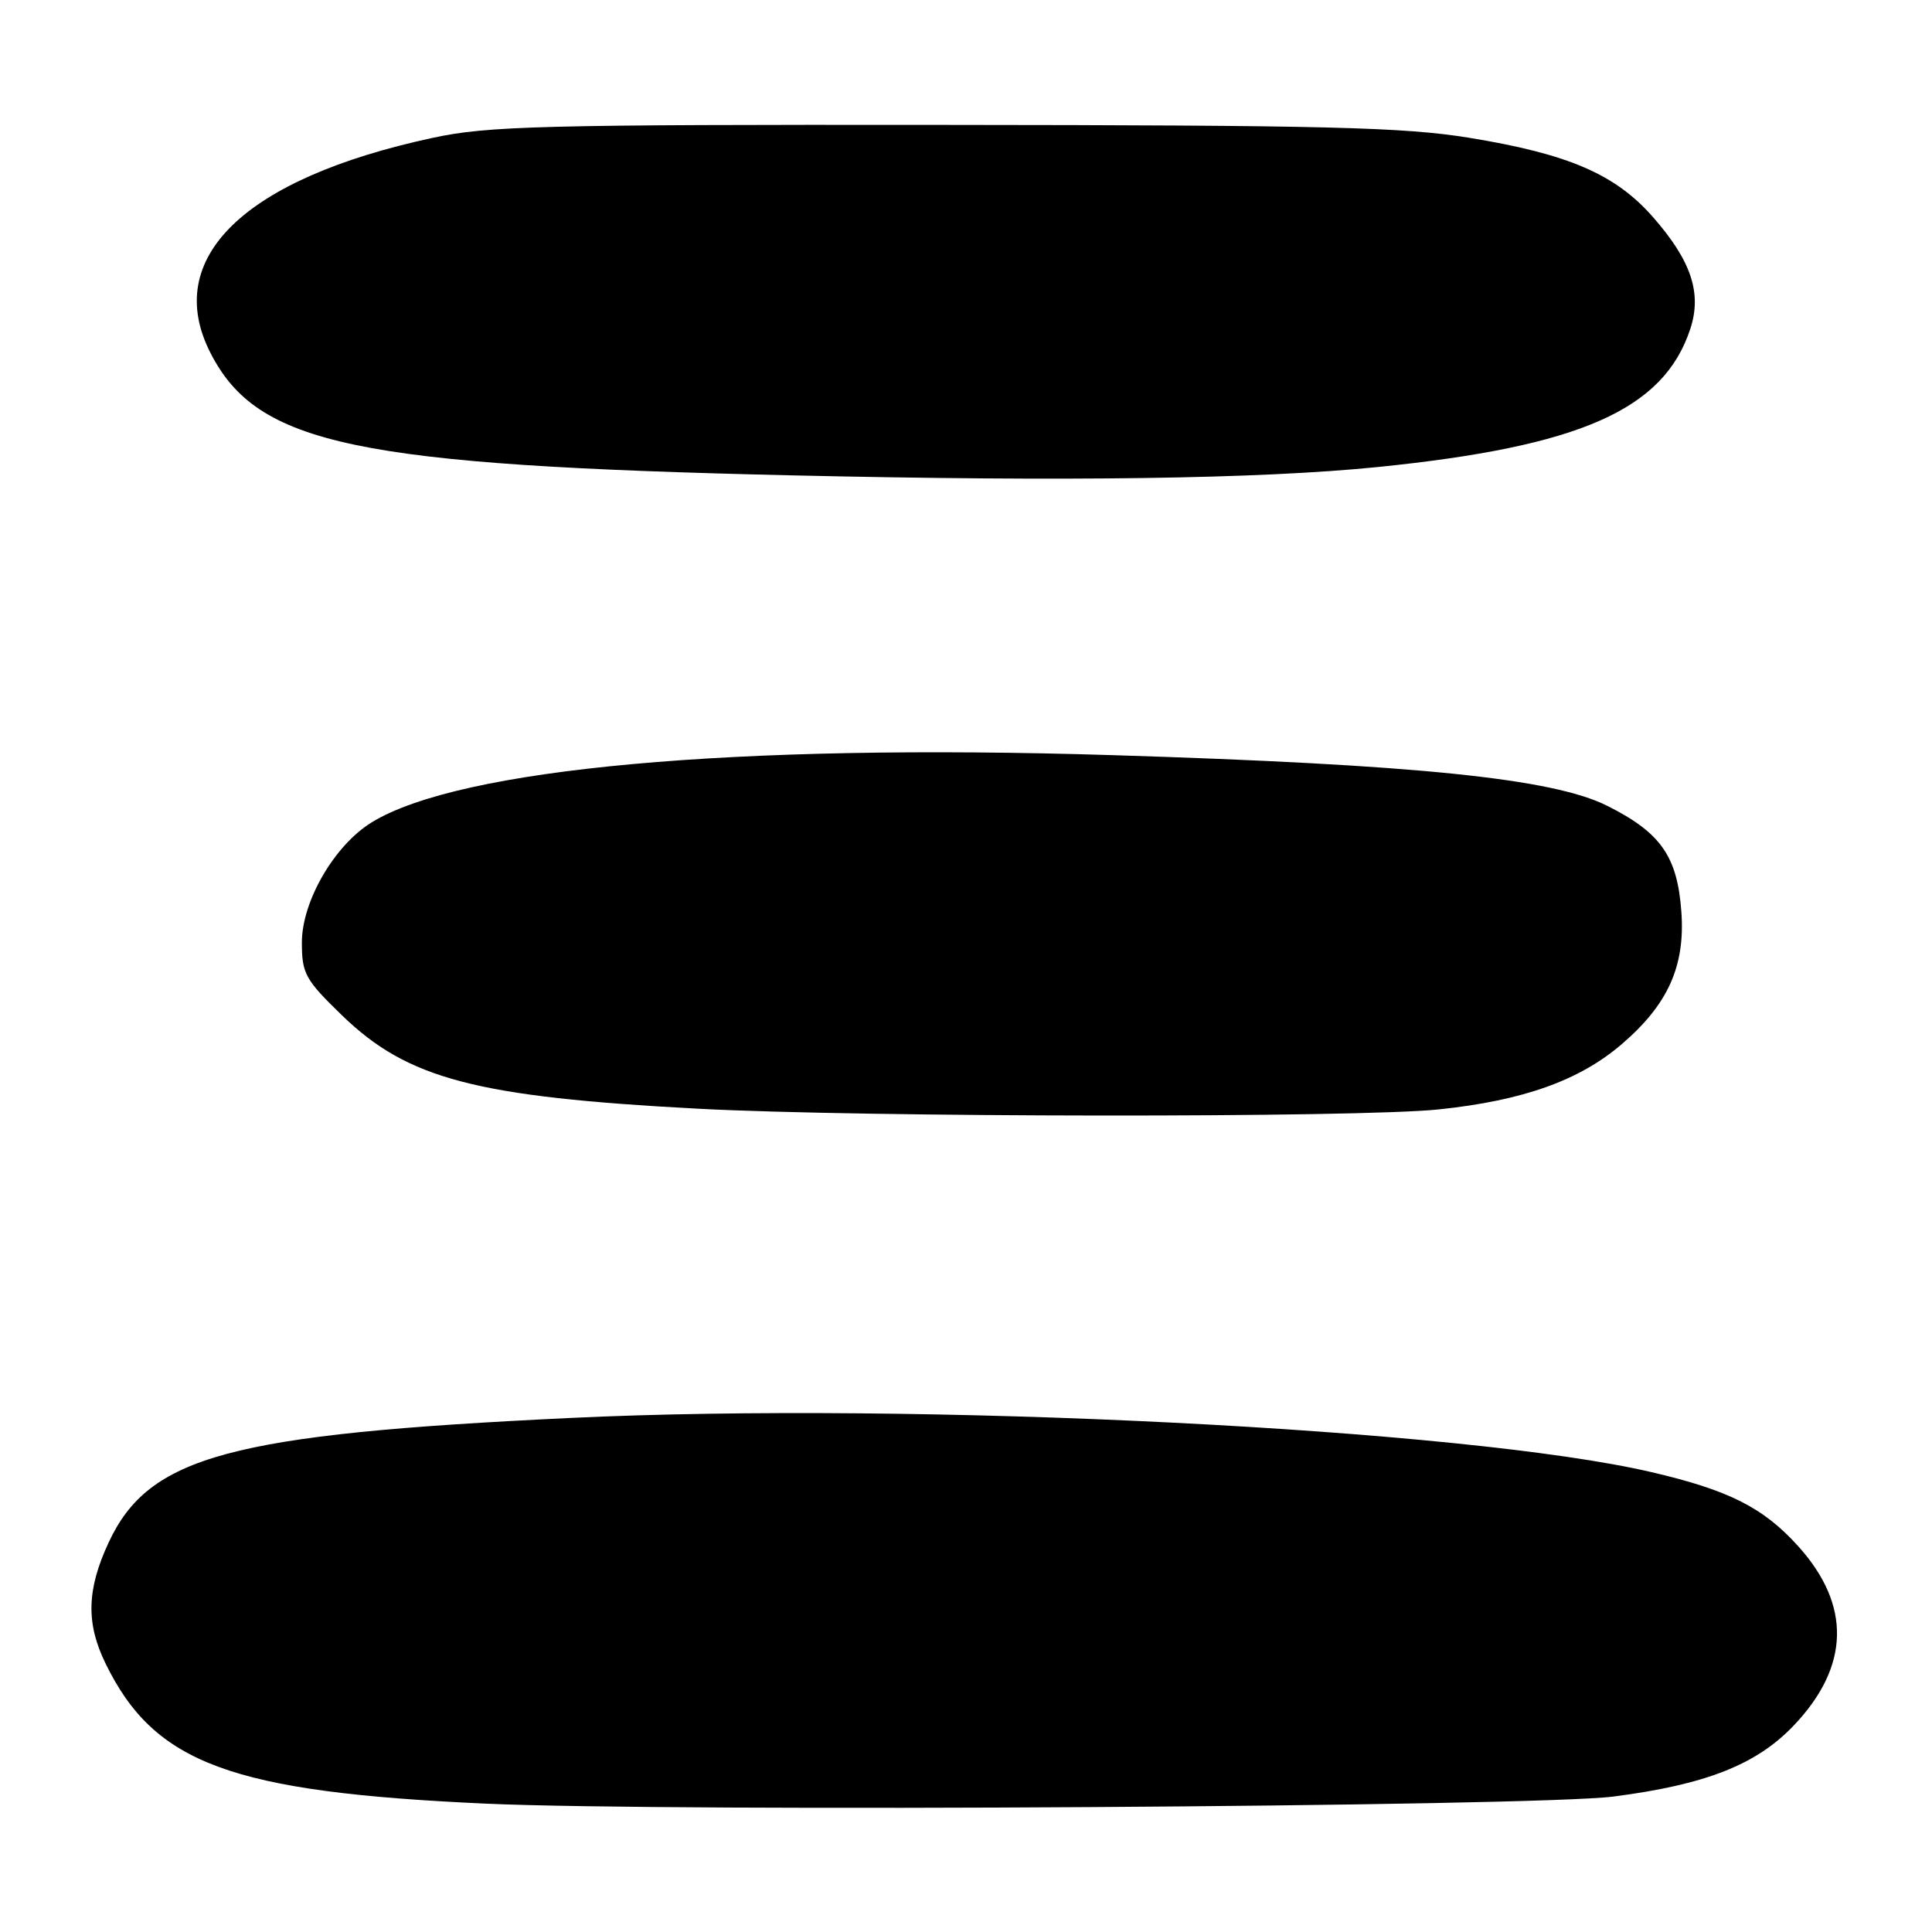 <?xml version="1.0" encoding="UTF-8" standalone="no"?>
<!DOCTYPE svg PUBLIC "-//W3C//DTD SVG 1.1//EN" "http://www.w3.org/Graphics/SVG/1.1/DTD/svg11.dtd" >
<svg xmlns="http://www.w3.org/2000/svg" xmlns:xlink="http://www.w3.org/1999/xlink" version="1.1" viewBox="0 0 256 256">
 <g >
 <path fill="currentColor"
d=" M 213.81 238.05 C 226.03 236.47 232.73 233.83 237.66 228.66 C 245.12 220.84 245.33 212.69 238.26 204.87 C 233.64 199.75 229.05 197.44 218.76 195.05 C 194.10 189.32 121.51 185.69 75.50 187.89 C 30.43 190.04 19.73 192.93 14.39 204.40 C 11.49 210.63 11.38 215.10 13.99 220.43 C 20.47 233.71 30.63 237.46 64.34 238.99 C 89.14 240.12 203.36 239.40 213.81 238.05 Z  M 190.67 147.00 C 201.81 145.83 209.28 143.17 214.86 138.38 C 221.01 133.13 223.31 128.02 222.79 120.82 C 222.26 113.46 220.06 110.33 212.96 106.77 C 205.72 103.15 187.74 101.31 147.37 100.06 C 97.19 98.50 60.89 101.80 49.23 108.98 C 44.30 112.02 40.00 119.43 40.00 124.89 C 40.00 129.01 40.44 129.82 45.34 134.56 C 54.04 142.98 63.08 145.35 92.50 146.91 C 114.33 148.07 179.97 148.13 190.67 147.00 Z  M 182.50 61.89 C 209.39 59.17 220.44 54.30 223.97 43.59 C 225.54 38.83 224.10 34.53 218.99 28.72 C 214.02 23.08 207.83 20.41 194.76 18.27 C 186.00 16.84 175.81 16.59 125.00 16.55 C 71.64 16.50 64.65 16.68 57.27 18.28 C 32.32 23.66 21.45 34.21 27.90 46.79 C 34.13 58.94 47.08 61.66 105.00 62.99 C 141.45 63.82 166.88 63.46 182.50 61.89 Z "/>
</g>
</svg>
